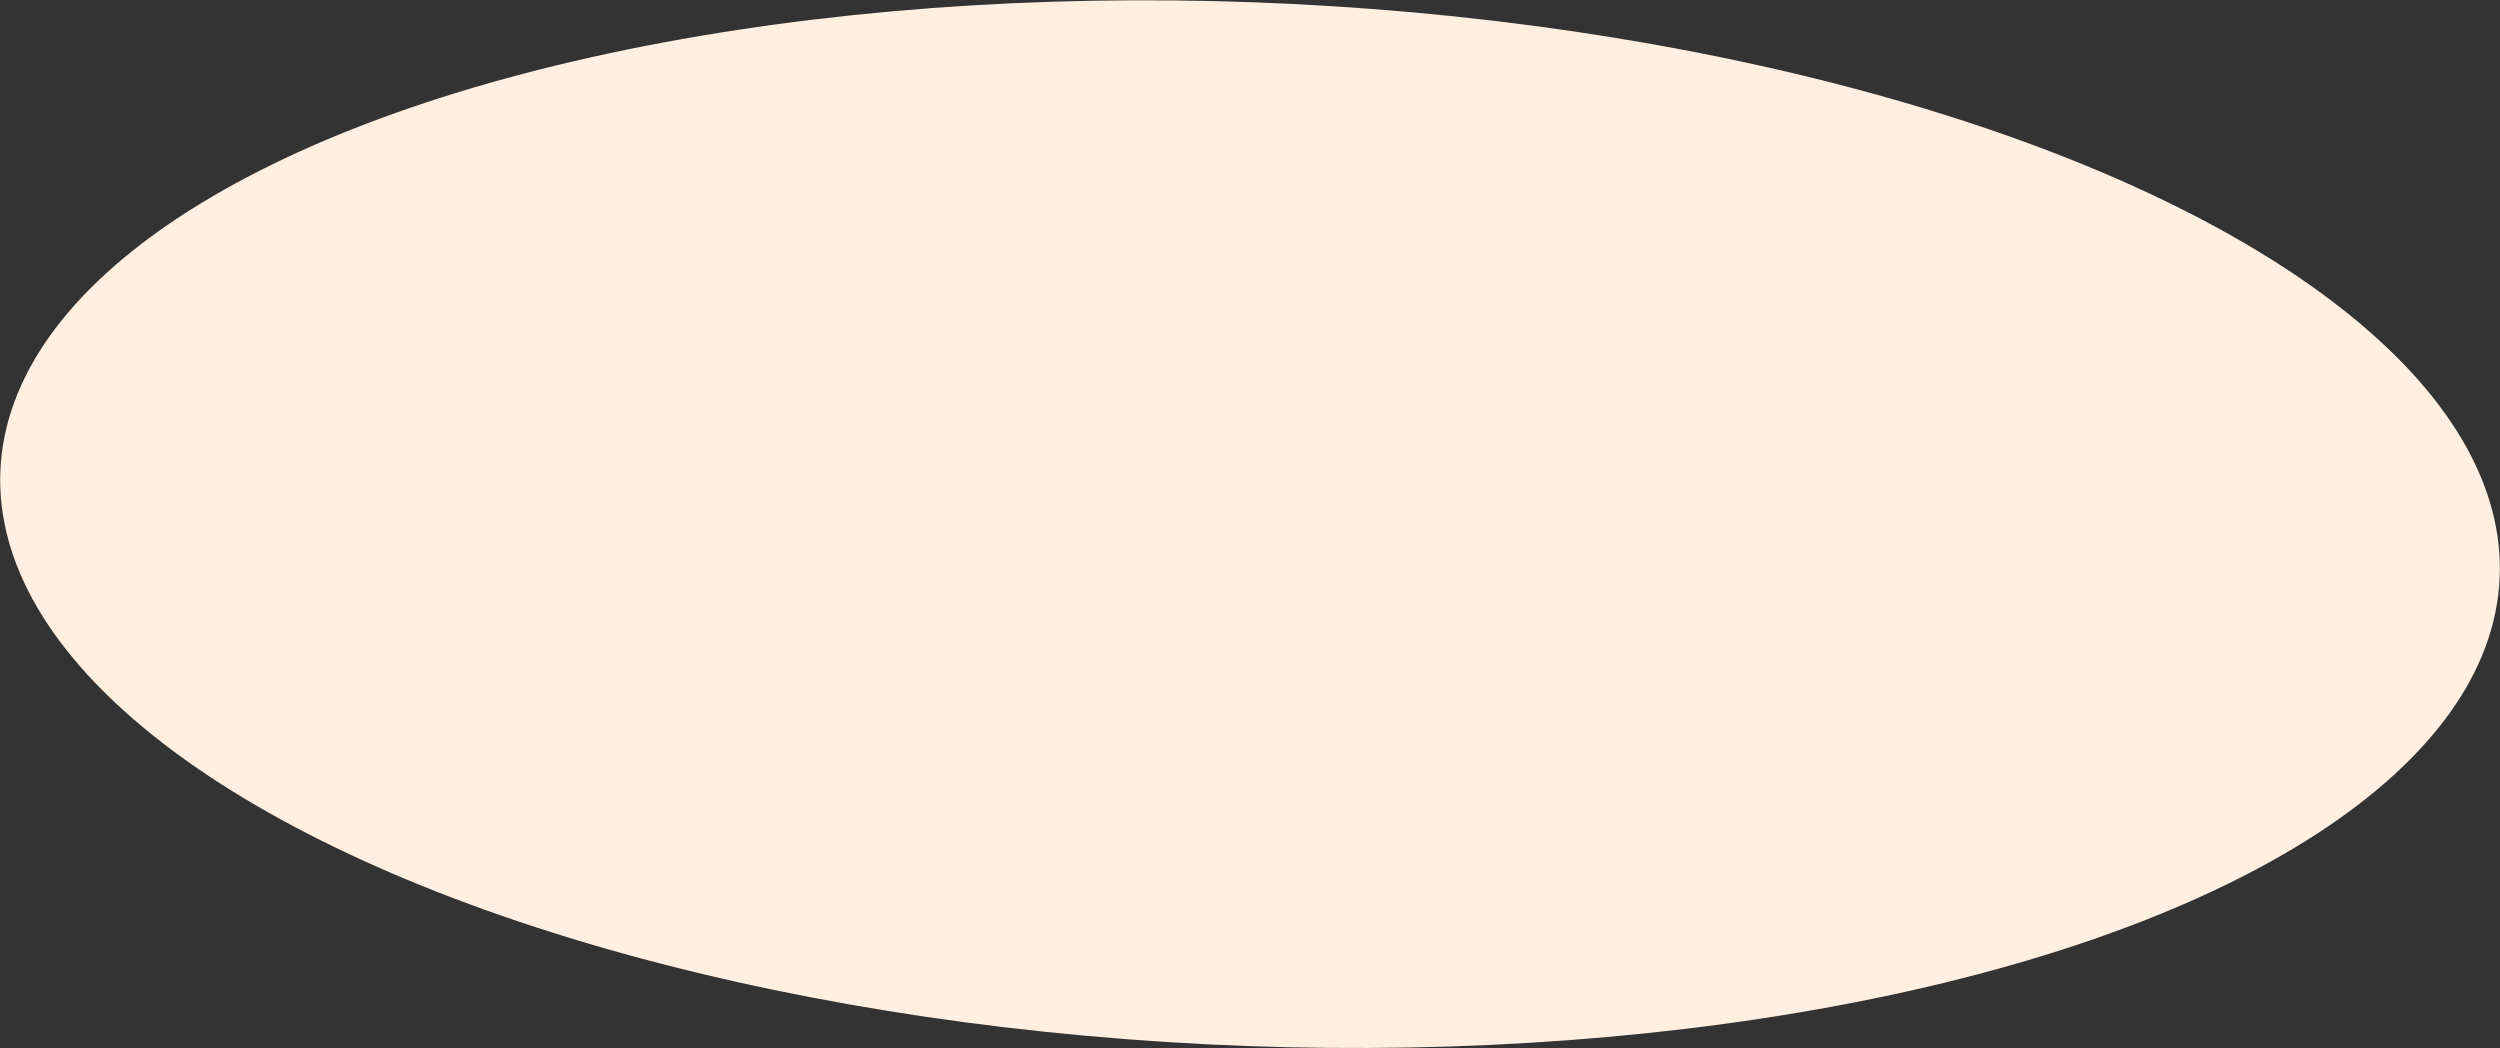<svg width="1884" height="790" viewBox="0 0 1884 790" fill="none" xmlns="http://www.w3.org/2000/svg">
<rect x="0" y="0" width="1884" height="790" fill="#333333" stroke="none"/>
<ellipse rx="942.238" ry="393.531" transform="matrix(0.999 0.05 -0.084 0.996 942.021 394.997)" fill="#FFEFE1"/>
</svg>
